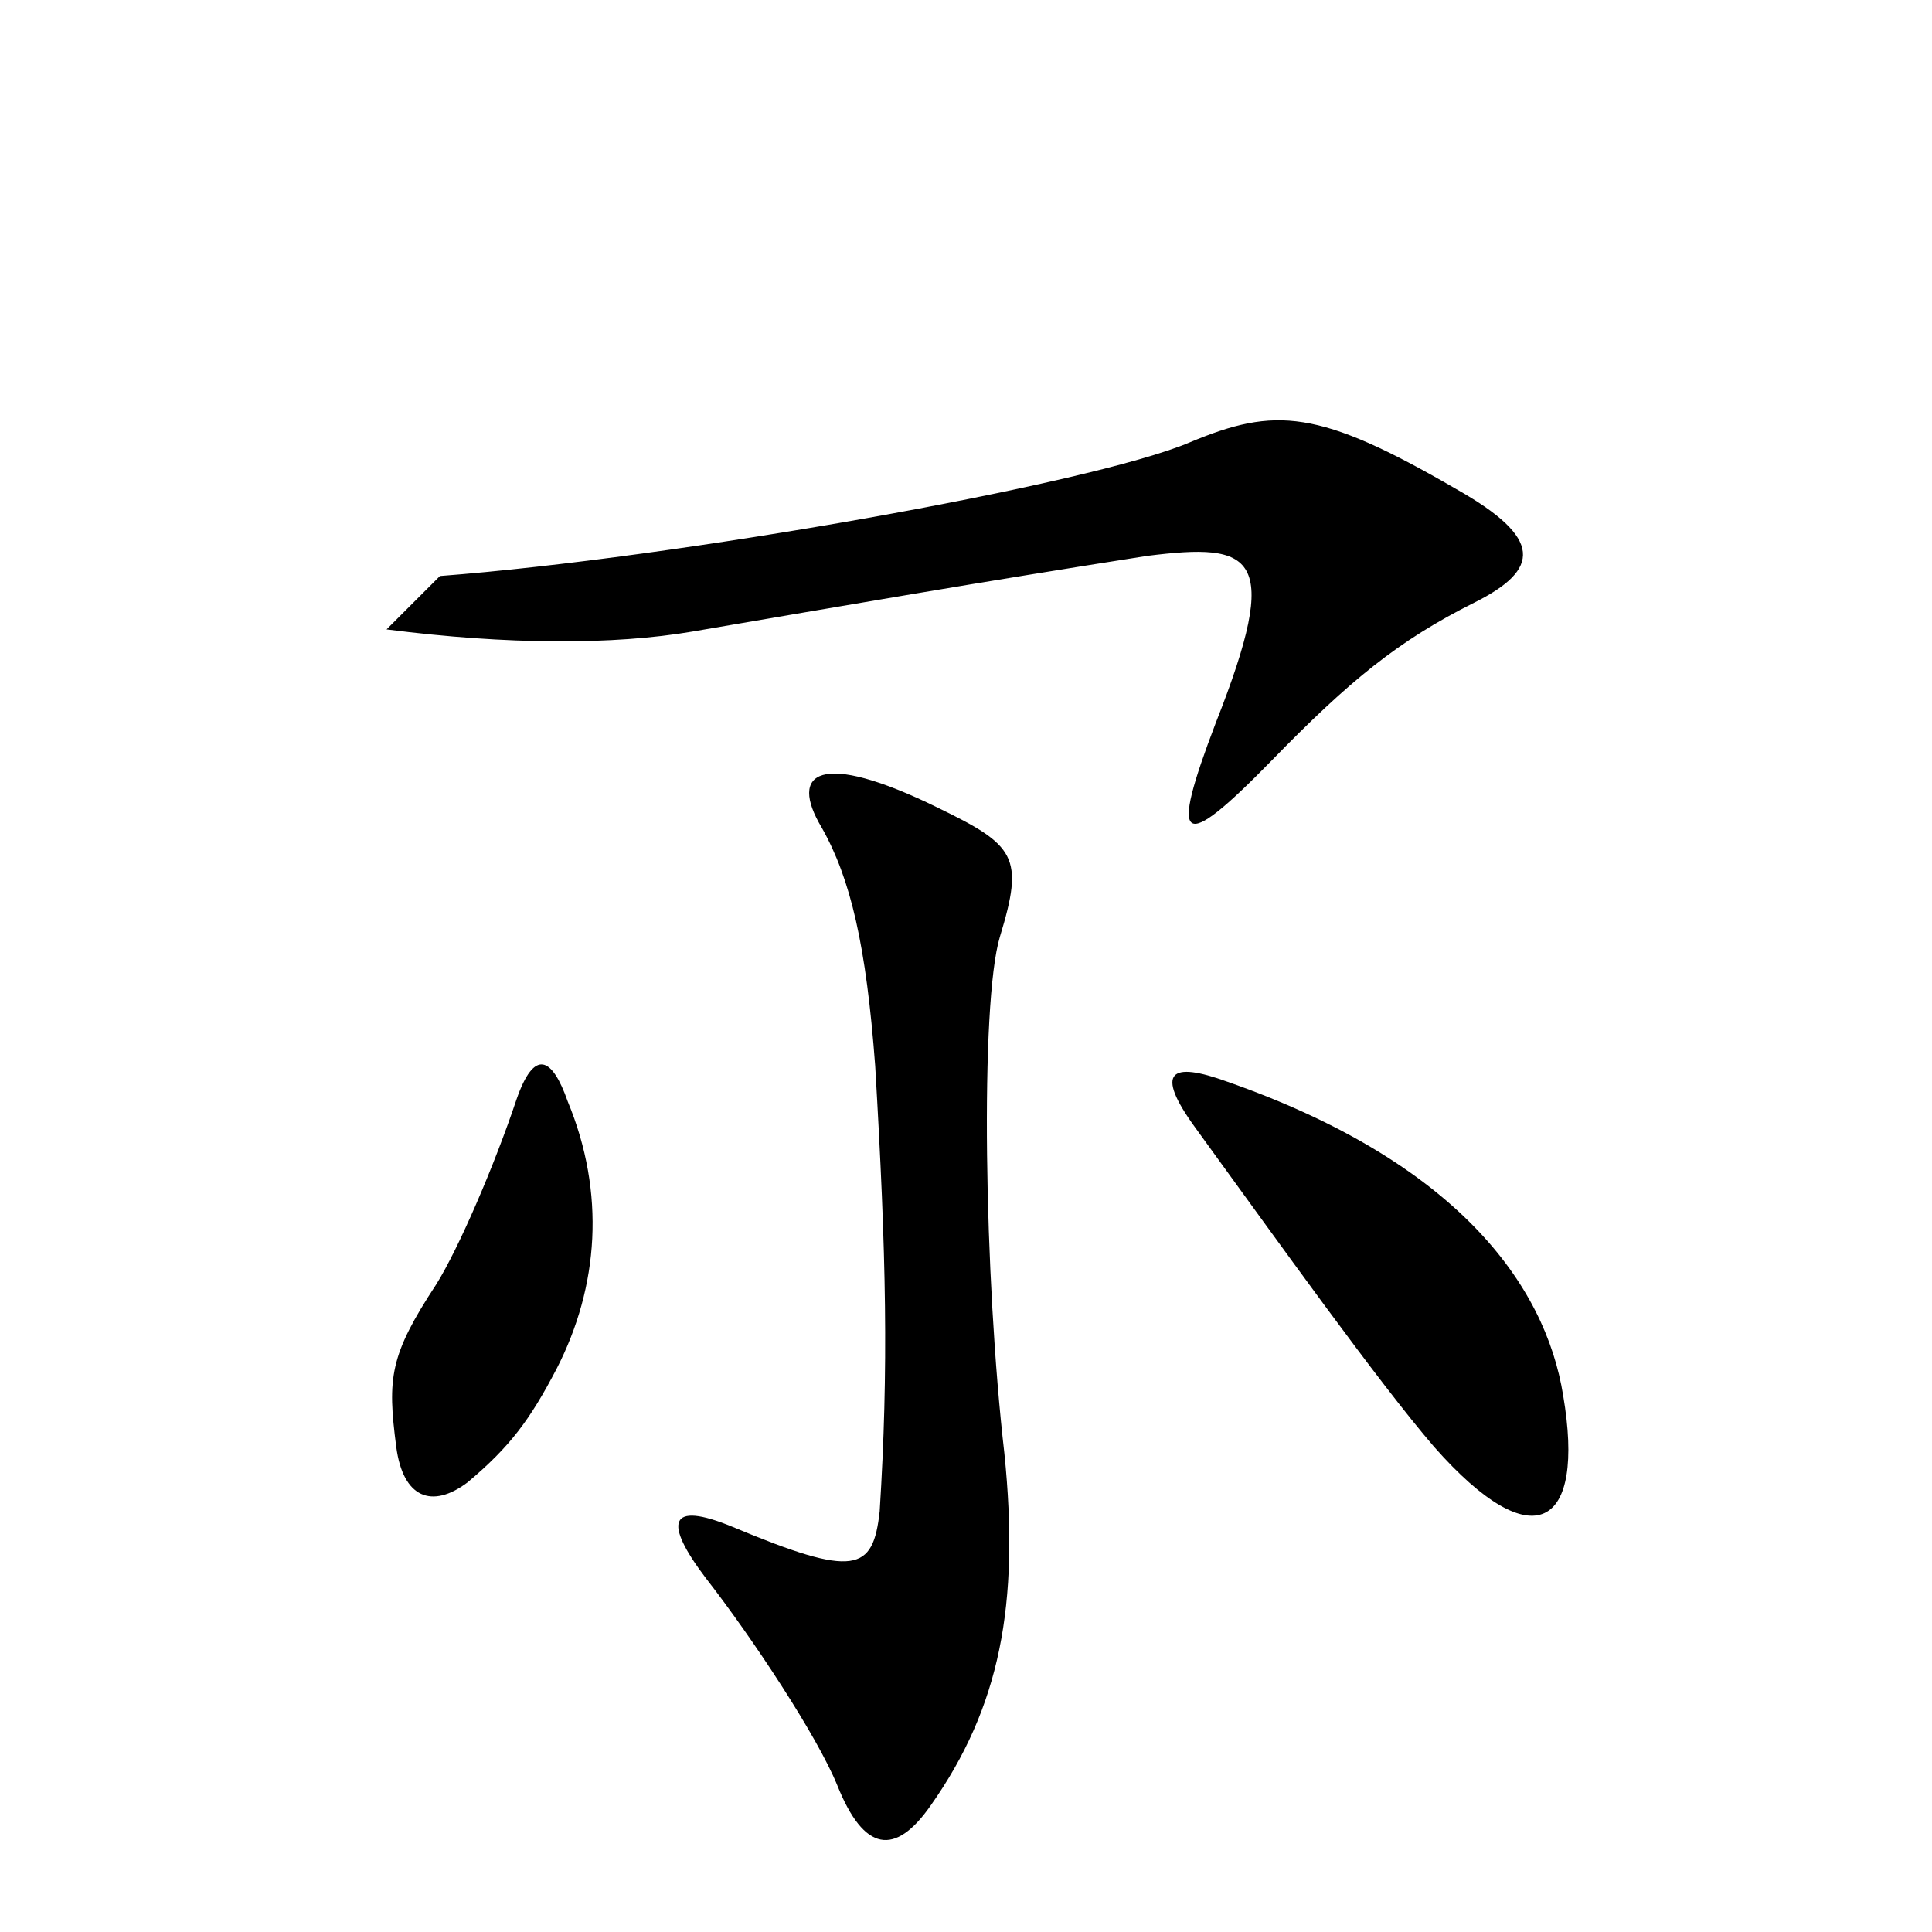 <?xml version="1.0" encoding="iso-8859-1"?>
<!-- Generator: Adobe Illustrator 22.1.0, SVG Export Plug-In . SVG Version: 6.00 Build 0)  -->
<svg version="1.1" id="Layer_1" xmlns="http://www.w3.org/2000/svg" xmlns:xlink="http://www.w3.org/1999/xlink" x="0px" y="0px"
	 viewBox="0 0 22 22" style="enable-background:new 0 0 22 22;" xml:space="preserve">
<g>
	<path d="M6.338,15.587c-0.304,0.583-0.532,0.888-1.014,1.293c-0.406,0.305-0.735,0.178-0.812-0.405
		c-0.102-0.786-0.076-1.04,0.457-1.852c0.253-0.406,0.659-1.345,0.913-2.105c0.203-0.583,0.406-0.481,0.583,0.025
		C6.896,13.583,6.82,14.649,6.338,15.587z M5.01,6.559c2.67-0.203,7.406-1.04,8.539-1.522c0.971-0.406,1.463-0.38,3.035,0.533
		c0.988,0.558,0.963,0.913,0.202,1.293c-0.862,0.431-1.42,0.888-2.308,1.8c-1.04,1.065-1.166,0.964-0.634-0.431
		c0.761-1.927,0.432-2.054-0.782-1.902c-1.942,0.304-3.399,0.558-5.18,0.862c-0.89,0.152-2.104,0.152-3.48-0.025 M10.599,20.558
		c-0.406,0.583-0.761,0.532-1.065-0.229c-0.228-0.559-0.963-1.674-1.496-2.358c-0.482-0.635-0.431-0.888,0.305-0.584
		c1.395,0.584,1.598,0.508,1.674-0.177c0.102-1.623,0.076-2.917-0.051-5.072c-0.102-1.369-0.279-2.131-0.609-2.714
		c-0.38-0.634-0.024-0.887,1.319-0.228c0.888,0.431,0.989,0.558,0.71,1.471c-0.229,0.761-0.178,3.905,0.051,5.883
		C11.613,18.275,11.385,19.442,10.599,20.558z M16.33,16.475c-0.634-0.736-1.775-2.334-2.714-3.627
		c-0.481-0.659-0.278-0.761,0.355-0.532c2.612,0.913,3.626,2.308,3.829,3.575C18.055,17.387,17.471,17.768,16.33,16.475z"/>
</g>
</svg>

